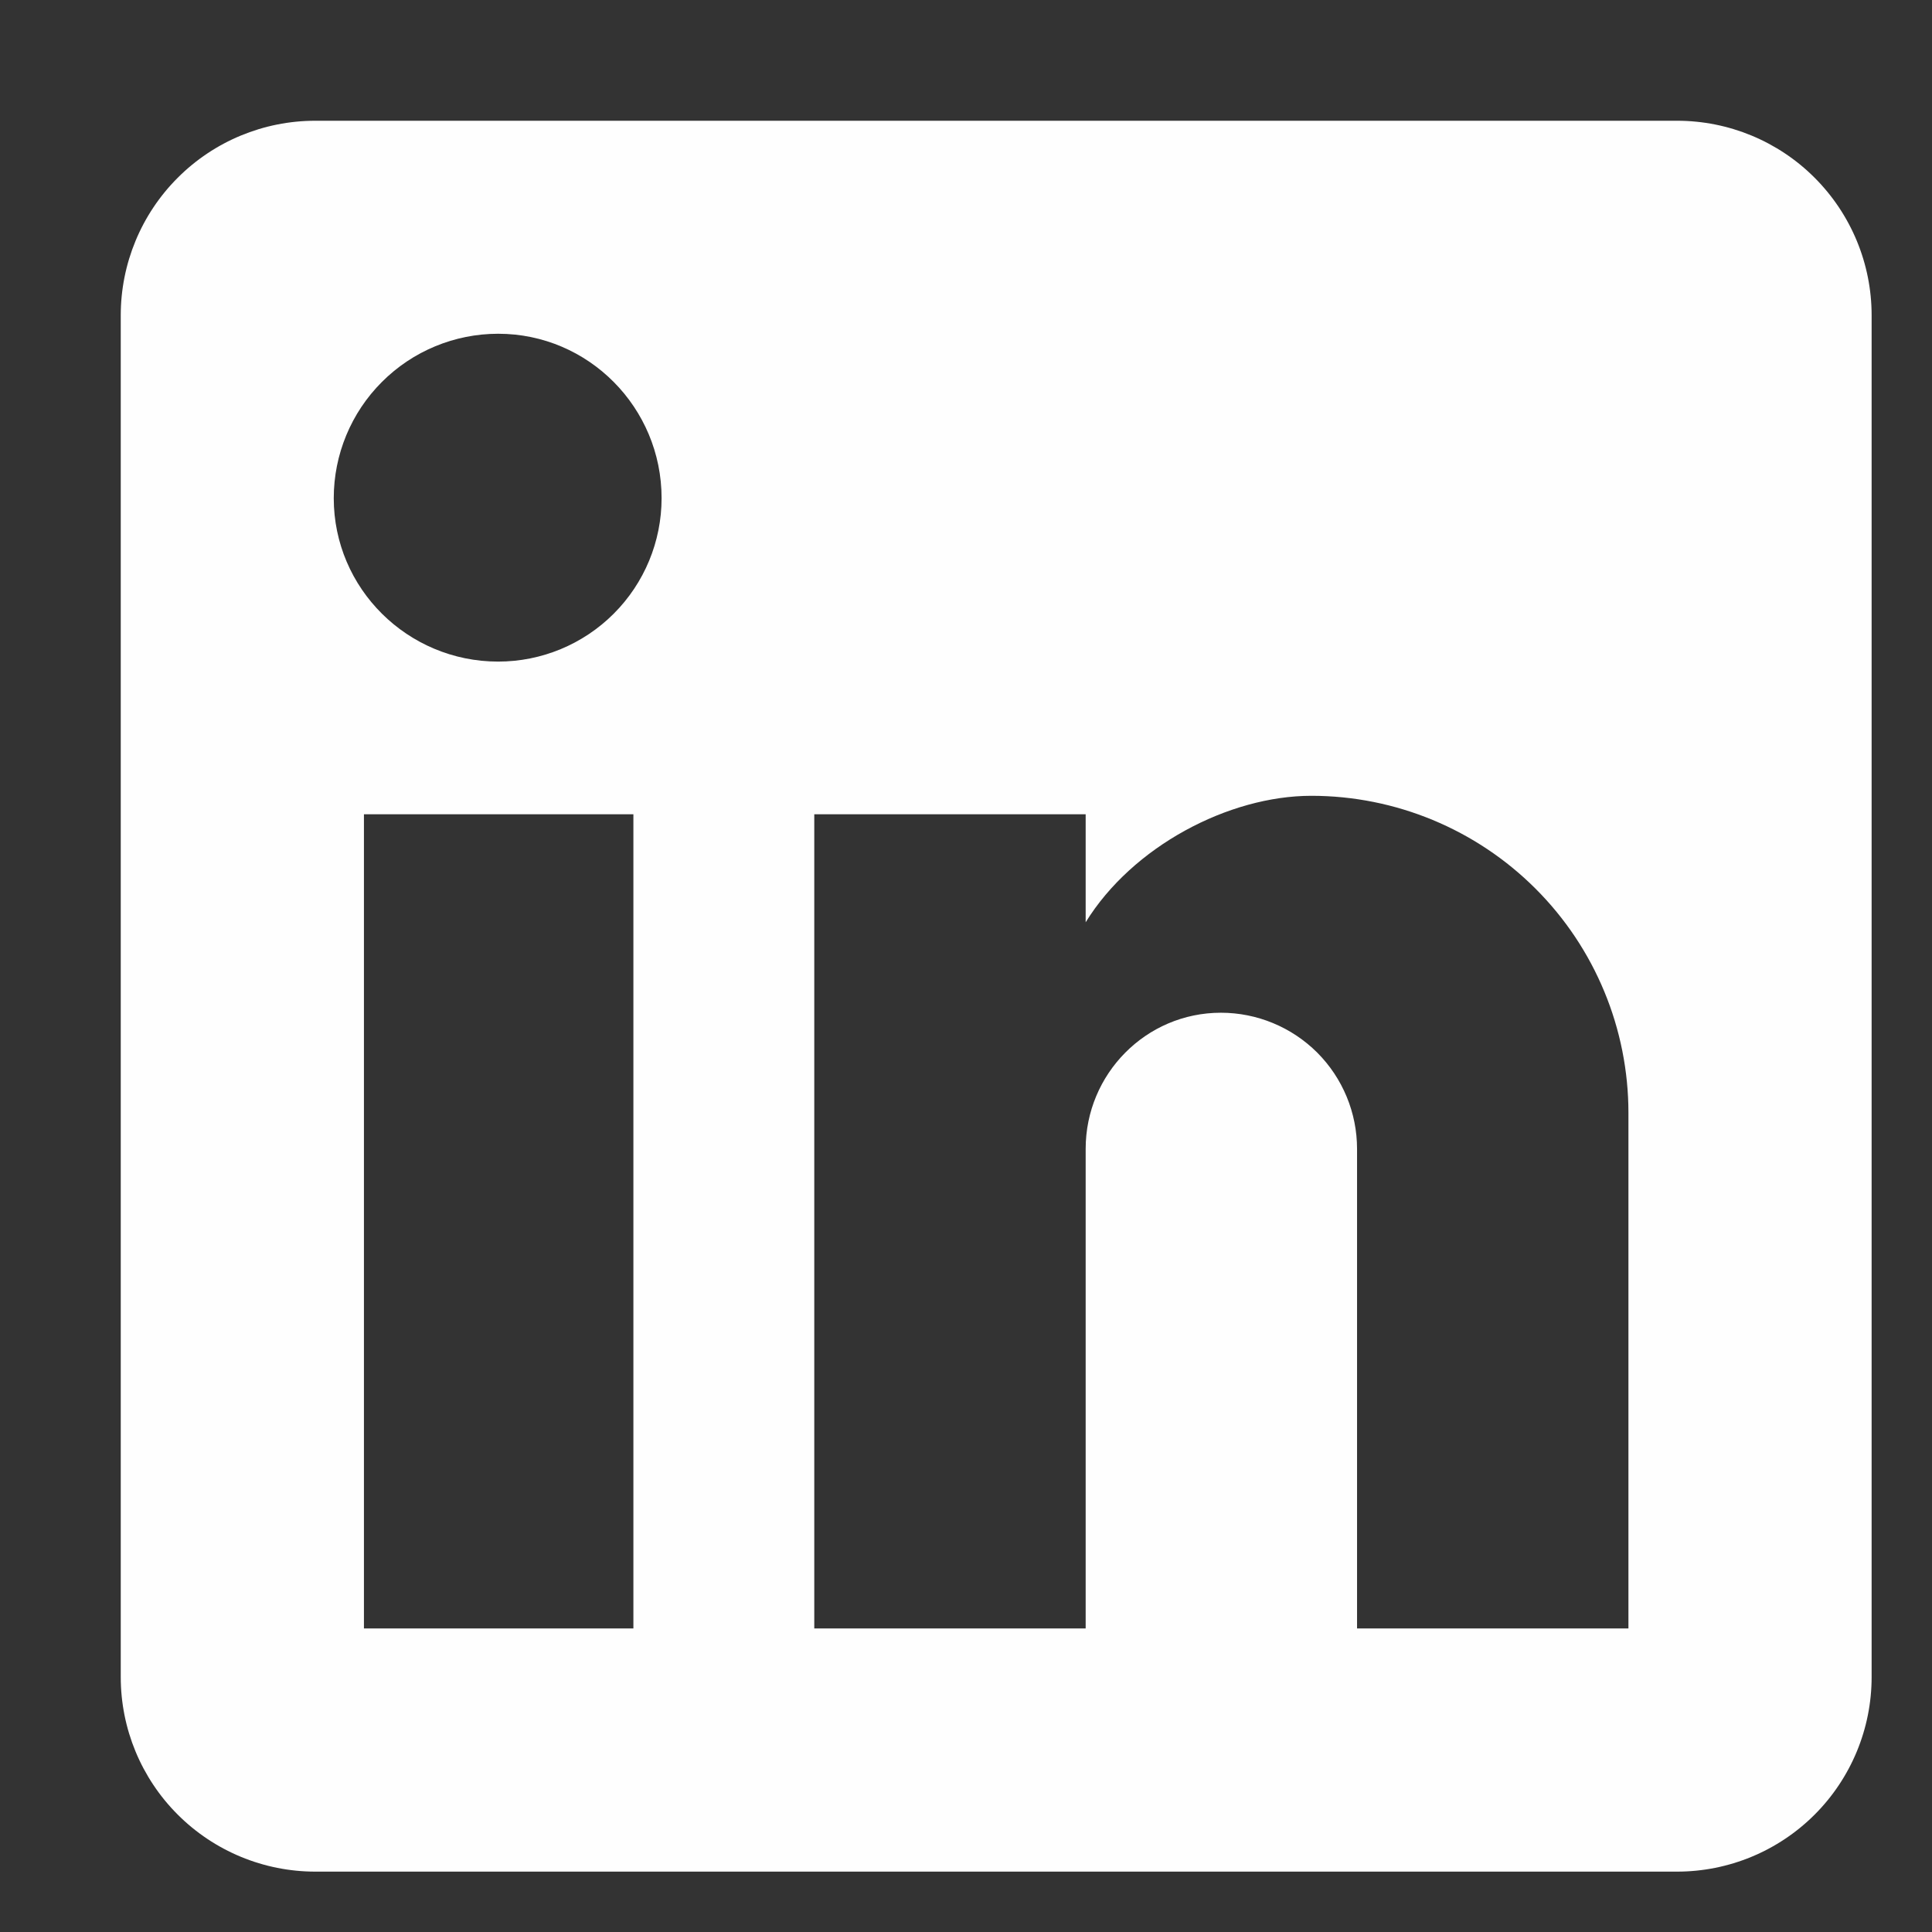 <svg width="32" height="32" viewBox="0 0 32 32" fill="none" xmlns="http://www.w3.org/2000/svg">
<rect x="0" y="0" width="32" height="32" fill="#333333" stroke="none"/>
<g id="icon/social/in">
<path id="Vector" d="M27.778 2C28.632 2 29.452 2.339 30.056 2.944C30.66 3.548 31 4.368 31 5.222V27.778C31 28.632 30.66 29.452 30.056 30.056C29.452 30.66 28.632 31 27.778 31H5.222C4.368 31 3.548 30.66 2.944 30.056C2.339 29.452 2 28.632 2 27.778V5.222C2 4.368 2.339 3.548 2.944 2.944C3.548 2.339 4.368 2 5.222 2H27.778ZM26.972 26.972V18.433C26.972 17.04 26.419 15.704 25.434 14.72C24.449 13.735 23.113 13.181 21.72 13.181C20.351 13.181 18.756 14.019 17.982 15.276V13.487H13.487V26.972H17.982V19.029C17.982 17.789 18.981 16.774 20.222 16.774C20.82 16.774 21.394 17.012 21.817 17.434C22.24 17.858 22.477 18.431 22.477 19.029V26.972H26.972ZM8.251 10.958C8.969 10.958 9.657 10.673 10.165 10.165C10.673 9.657 10.958 8.969 10.958 8.251C10.958 6.753 9.749 5.528 8.251 5.528C7.529 5.528 6.836 5.815 6.326 6.326C5.815 6.836 5.528 7.529 5.528 8.251C5.528 9.749 6.753 10.958 8.251 10.958ZM10.491 26.972V13.487H6.028V26.972H10.491Z" fill="#FEFEFE"/>
</g>
</svg>
